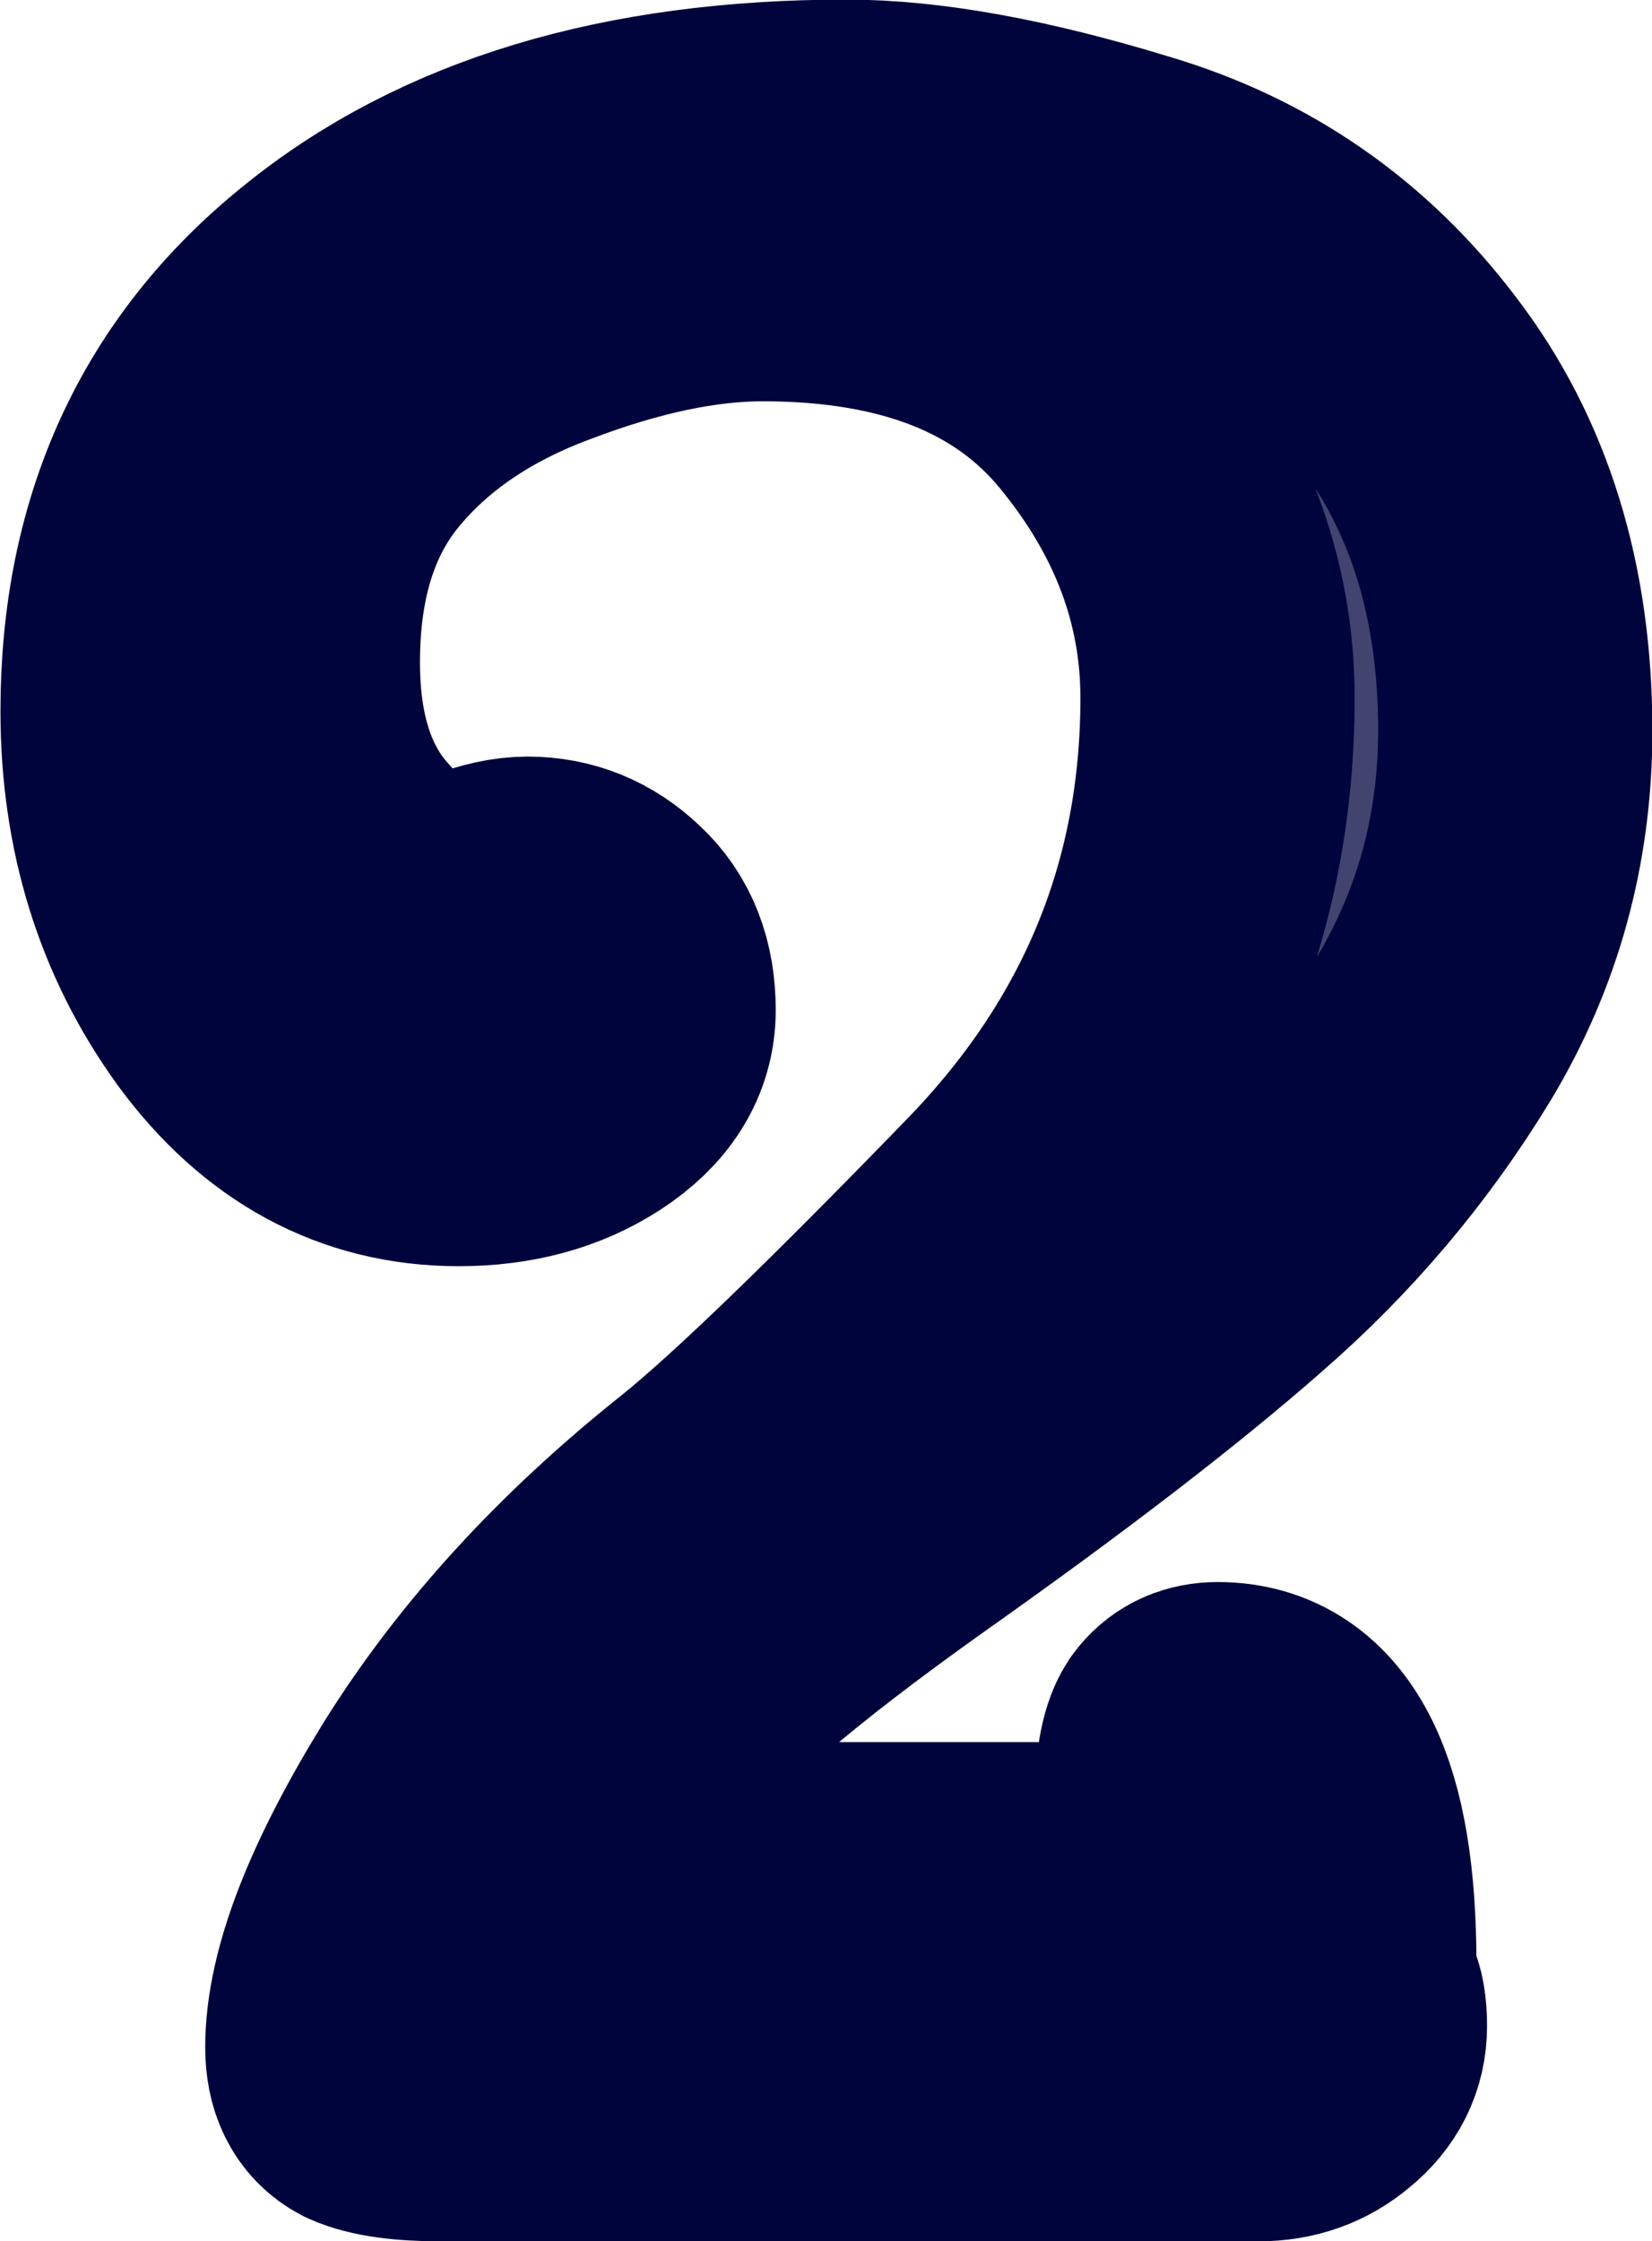 <?xml version="1.0" encoding="UTF-8" standalone="no"?>
<!-- Created with Inkscape (http://www.inkscape.org/) -->

<svg
   width="30.554"
   height="41.437"
   viewBox="0 0 8.084 10.964"
   version="1.1"
   id="svg1"
   xmlns="http://www.w3.org/2000/svg"
   xmlns:svg="http://www.w3.org/2000/svg">
  <defs
     id="defs1" />
  <g
     id="layer1"
     transform="translate(-15.165,64.92)">
    <path
       style="font-size:9.878px;font-family:'Poor Richard';-inkscape-font-specification:'Poor Richard';text-align:center;text-anchor:middle;fill:#40446e;fill-rule:evenodd;stroke:#00043d;stroke-width:1.342;stroke-linecap:round;stroke-linejoin:round;paint-order:stroke fill markers"
       d="m 18.101,-55.727 h 2.595 q 0.097,0 0.149,-0.065 0.052,-0.065 0.052,-0.317 0.006,-0.259 0.065,-0.33 0.058,-0.071 0.162,-0.071 0.595,0 0.595,1.197 0,0.104 0.026,0.155 0.026,0.045 0.026,0.149 0,0.162 -0.136,0.272 -0.129,0.11 -0.311,0.11 h -4.005 q -0.252,0 -0.369,-0.052 -0.11,-0.058 -0.11,-0.226 0,-0.459 0.479,-1.236 0.485,-0.776 1.307,-1.43 0.427,-0.343 1.462,-1.411 1.035,-1.068 1.035,-2.524 0,-0.789 -0.55,-1.456 -0.55,-0.666 -1.676,-0.666 -0.479,0 -1.074,0.226 -0.595,0.22 -0.938,0.641 -0.336,0.414 -0.336,1.081 0,0.569 0.278,0.906 0.278,0.33 0.492,0.33 0.058,0 0.188,-0.052 0.136,-0.052 0.239,-0.052 0.22,0 0.382,0.155 0.162,0.149 0.162,0.414 0,0.246 -0.259,0.414 -0.259,0.168 -0.621,0.168 -0.679,0 -1.126,-0.608 -0.446,-0.615 -0.446,-1.437 0,-1.288 0.938,-2.045 0.938,-0.764 2.53,-0.764 0.569,0 1.391,0.252 0.828,0.246 1.352,0.938 0.531,0.692 0.531,1.715 0,0.796 -0.401,1.462 -0.401,0.66 -0.99,1.171 -0.582,0.511 -1.598,1.229 -1.009,0.718 -1.249,1.074 -0.239,0.349 -0.239,0.679 z"
       id="path3" />
  </g>
</svg>
